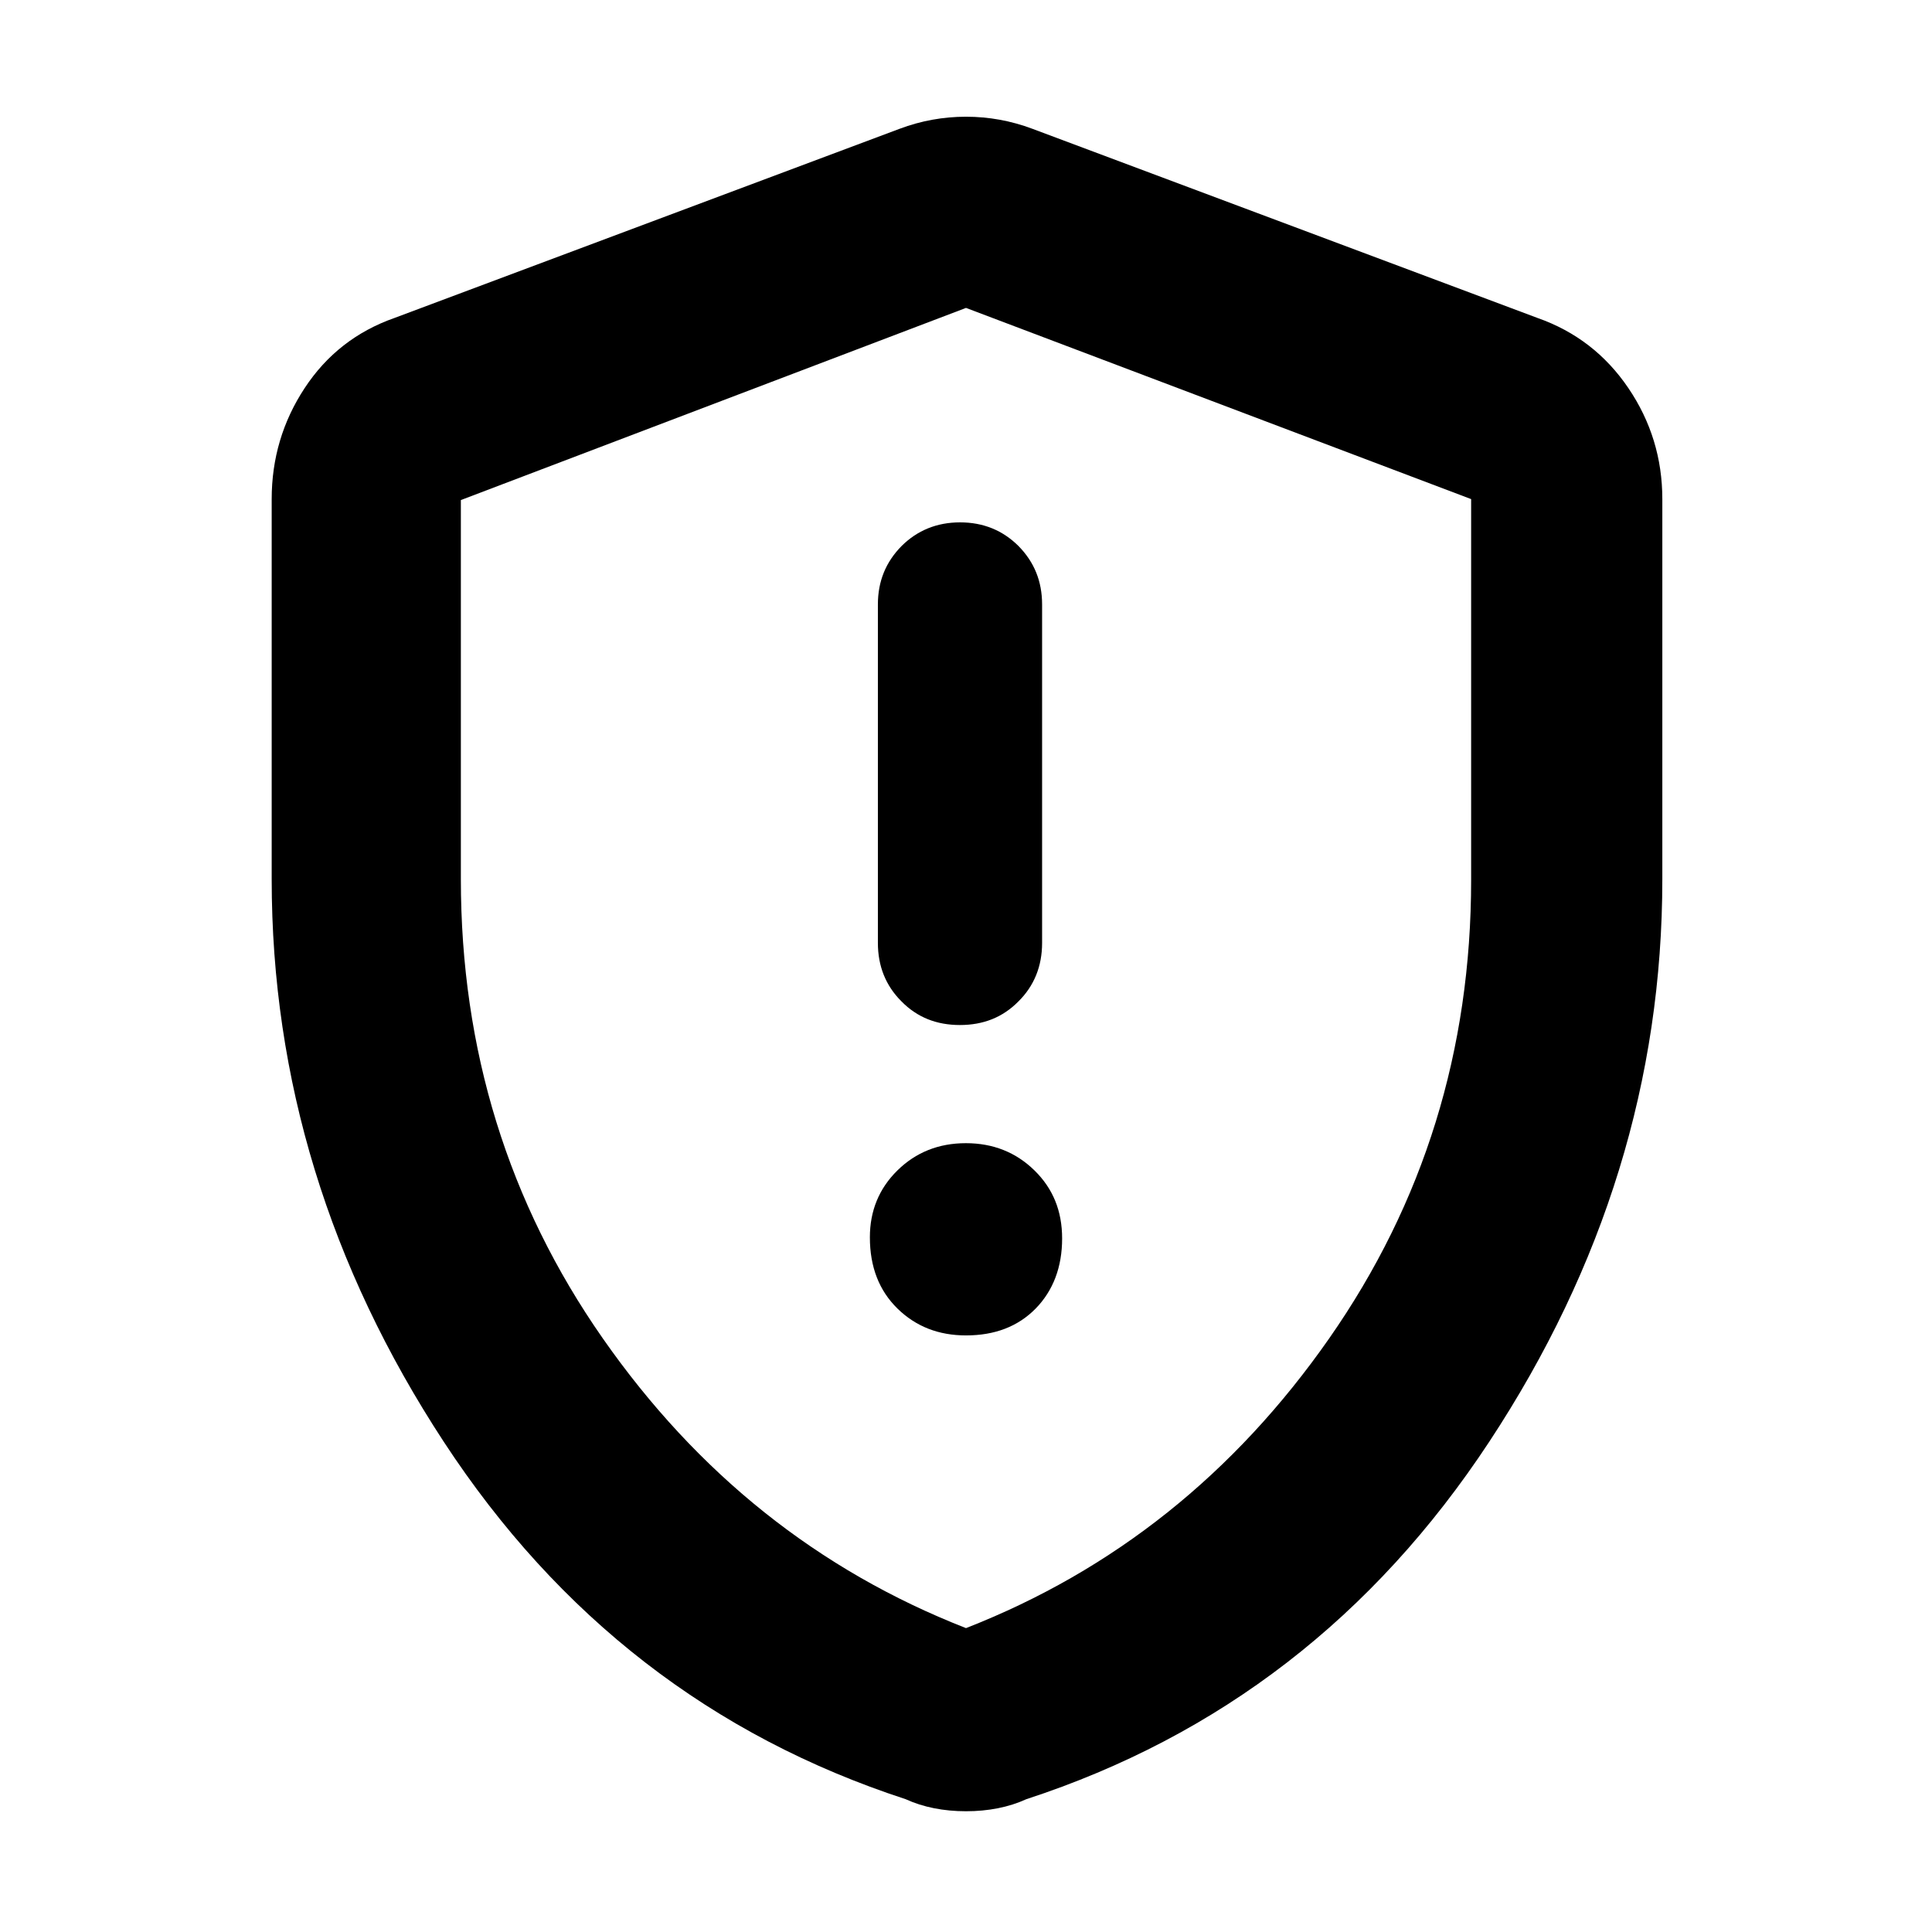 <svg height="48" viewBox="0 -960 960 960" width="48" xmlns="http://www.w3.org/2000/svg"><path d="m480-60c-5.547 0-10.84-.5-15.88-1.5s-9.747-2.5-14.12-4.5c-96-31.333-172.5-90.533-229.5-177.6-57-87.06-85.5-180.23-85.5-279.51v-188.89c0-20.173 5.46-38.56 16.38-55.16 10.913-16.607 25.787-28.22 44.62-34.84l251-94c10.667-4 21.667-6 33-6s22.333 2 33 6l251 94c18.833 6.62 33.877 18.233 45.13 34.84 11.247 16.6 16.87 34.987 16.87 55.16v188.89c0 99.28-28.667 192.45-86 279.51-57.333 87.067-134 146.267-230 177.6-4.373 2-9.08 3.5-14.12 4.5s-10.333 1.5-15.88 1.5zm0-91c73.333-28.667 133.5-76.667 180.5-144s70.5-143.237 70.5-227.71v-189.29l-251-95-251 95.48v188.35c0 84.78 23.5 160.837 70.5 228.17s107.167 115.333 180.5 144zm26.091-537.68c7.822 7.96 11.721 17.51 11.721 29.05v168.17c0 11.53-3.92 21.3-11.74 29.04-7.843 7.98-17.534 11.75-29.095 11.75-11.543 0-21.216-3.77-29.038-11.75-7.799-7.74-11.72-17.51-11.72-29.04v-168.17c0-11.54 3.921-21.09 11.762-29.05 7.821-7.77 17.532-11.76 29.074-11.76 11.563 0 21.235 3.99 29.036 11.76zm7.921 310.25c9.173 8.97 13.75 20.1 13.75 33.83 0 14.12-4.397 25.87-13.174 34.84-8.796 8.94-20.318 13.32-34.607 13.32-13.512 0-24.856-4.38-34.012-13.32-9.152-8.97-13.731-20.72-13.731-35.44 0-13.13 4.558-24.26 13.693-33.23 9.115-8.96 20.457-13.53 34.012-13.53 13.551 0 24.914 4.57 34.069 13.53z"/></svg>